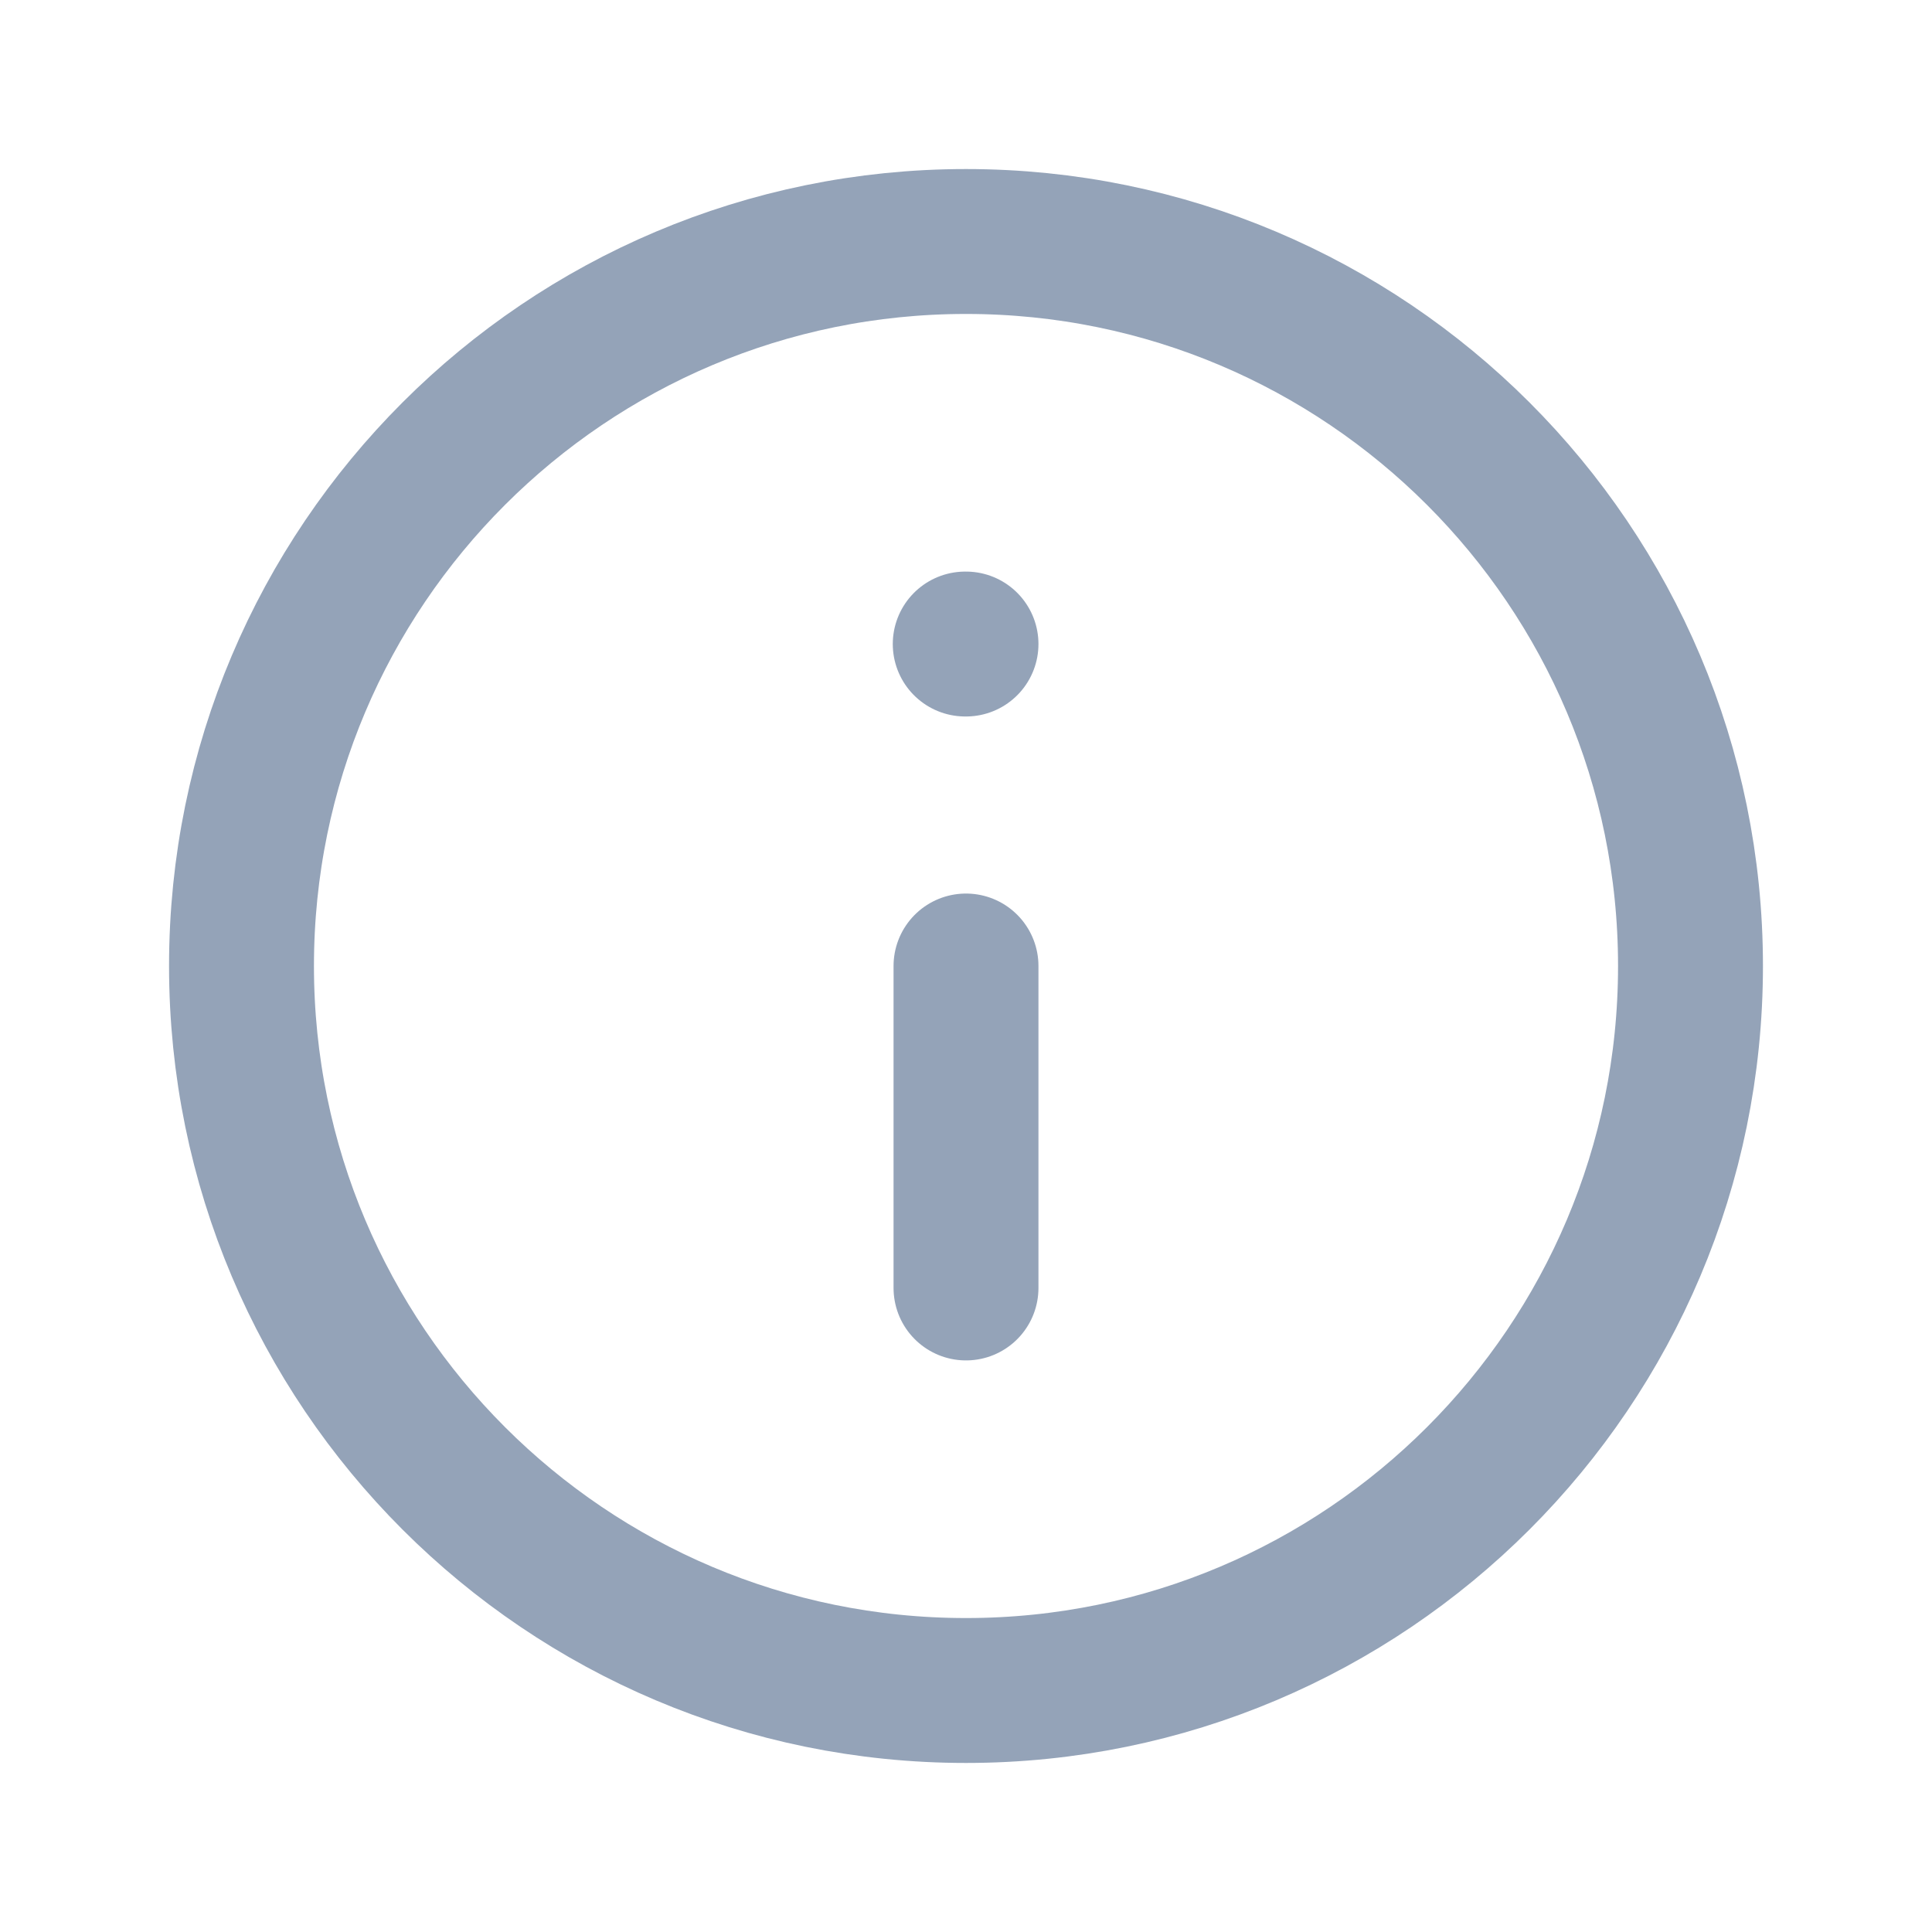 <svg width="20" height="20" viewBox="0 0 20 20" fill="none" xmlns="http://www.w3.org/2000/svg">
<path d="M10 2.5C5.858 2.5 2.5 5.858 2.5 10C2.5 14.142 5.858 17.5 10 17.5C14.142 17.5 17.5 14.142 17.5 10C17.5 5.858 14.142 2.5 10 2.5Z" stroke="#94A3B8" stroke-width="1.5" stroke-linecap="round" stroke-linejoin="round"/>
<path d="M10 13.333V10" stroke="#94A3B8" stroke-width="1.5" stroke-linecap="round" stroke-linejoin="round"/>
<path d="M10 6.667H9.992H10Z" fill="#94A3B8"/>
<path d="M10 6.667H9.992" stroke="#94A3B8" stroke-width="1.5" stroke-linecap="round" stroke-linejoin="round"/>
</svg>
